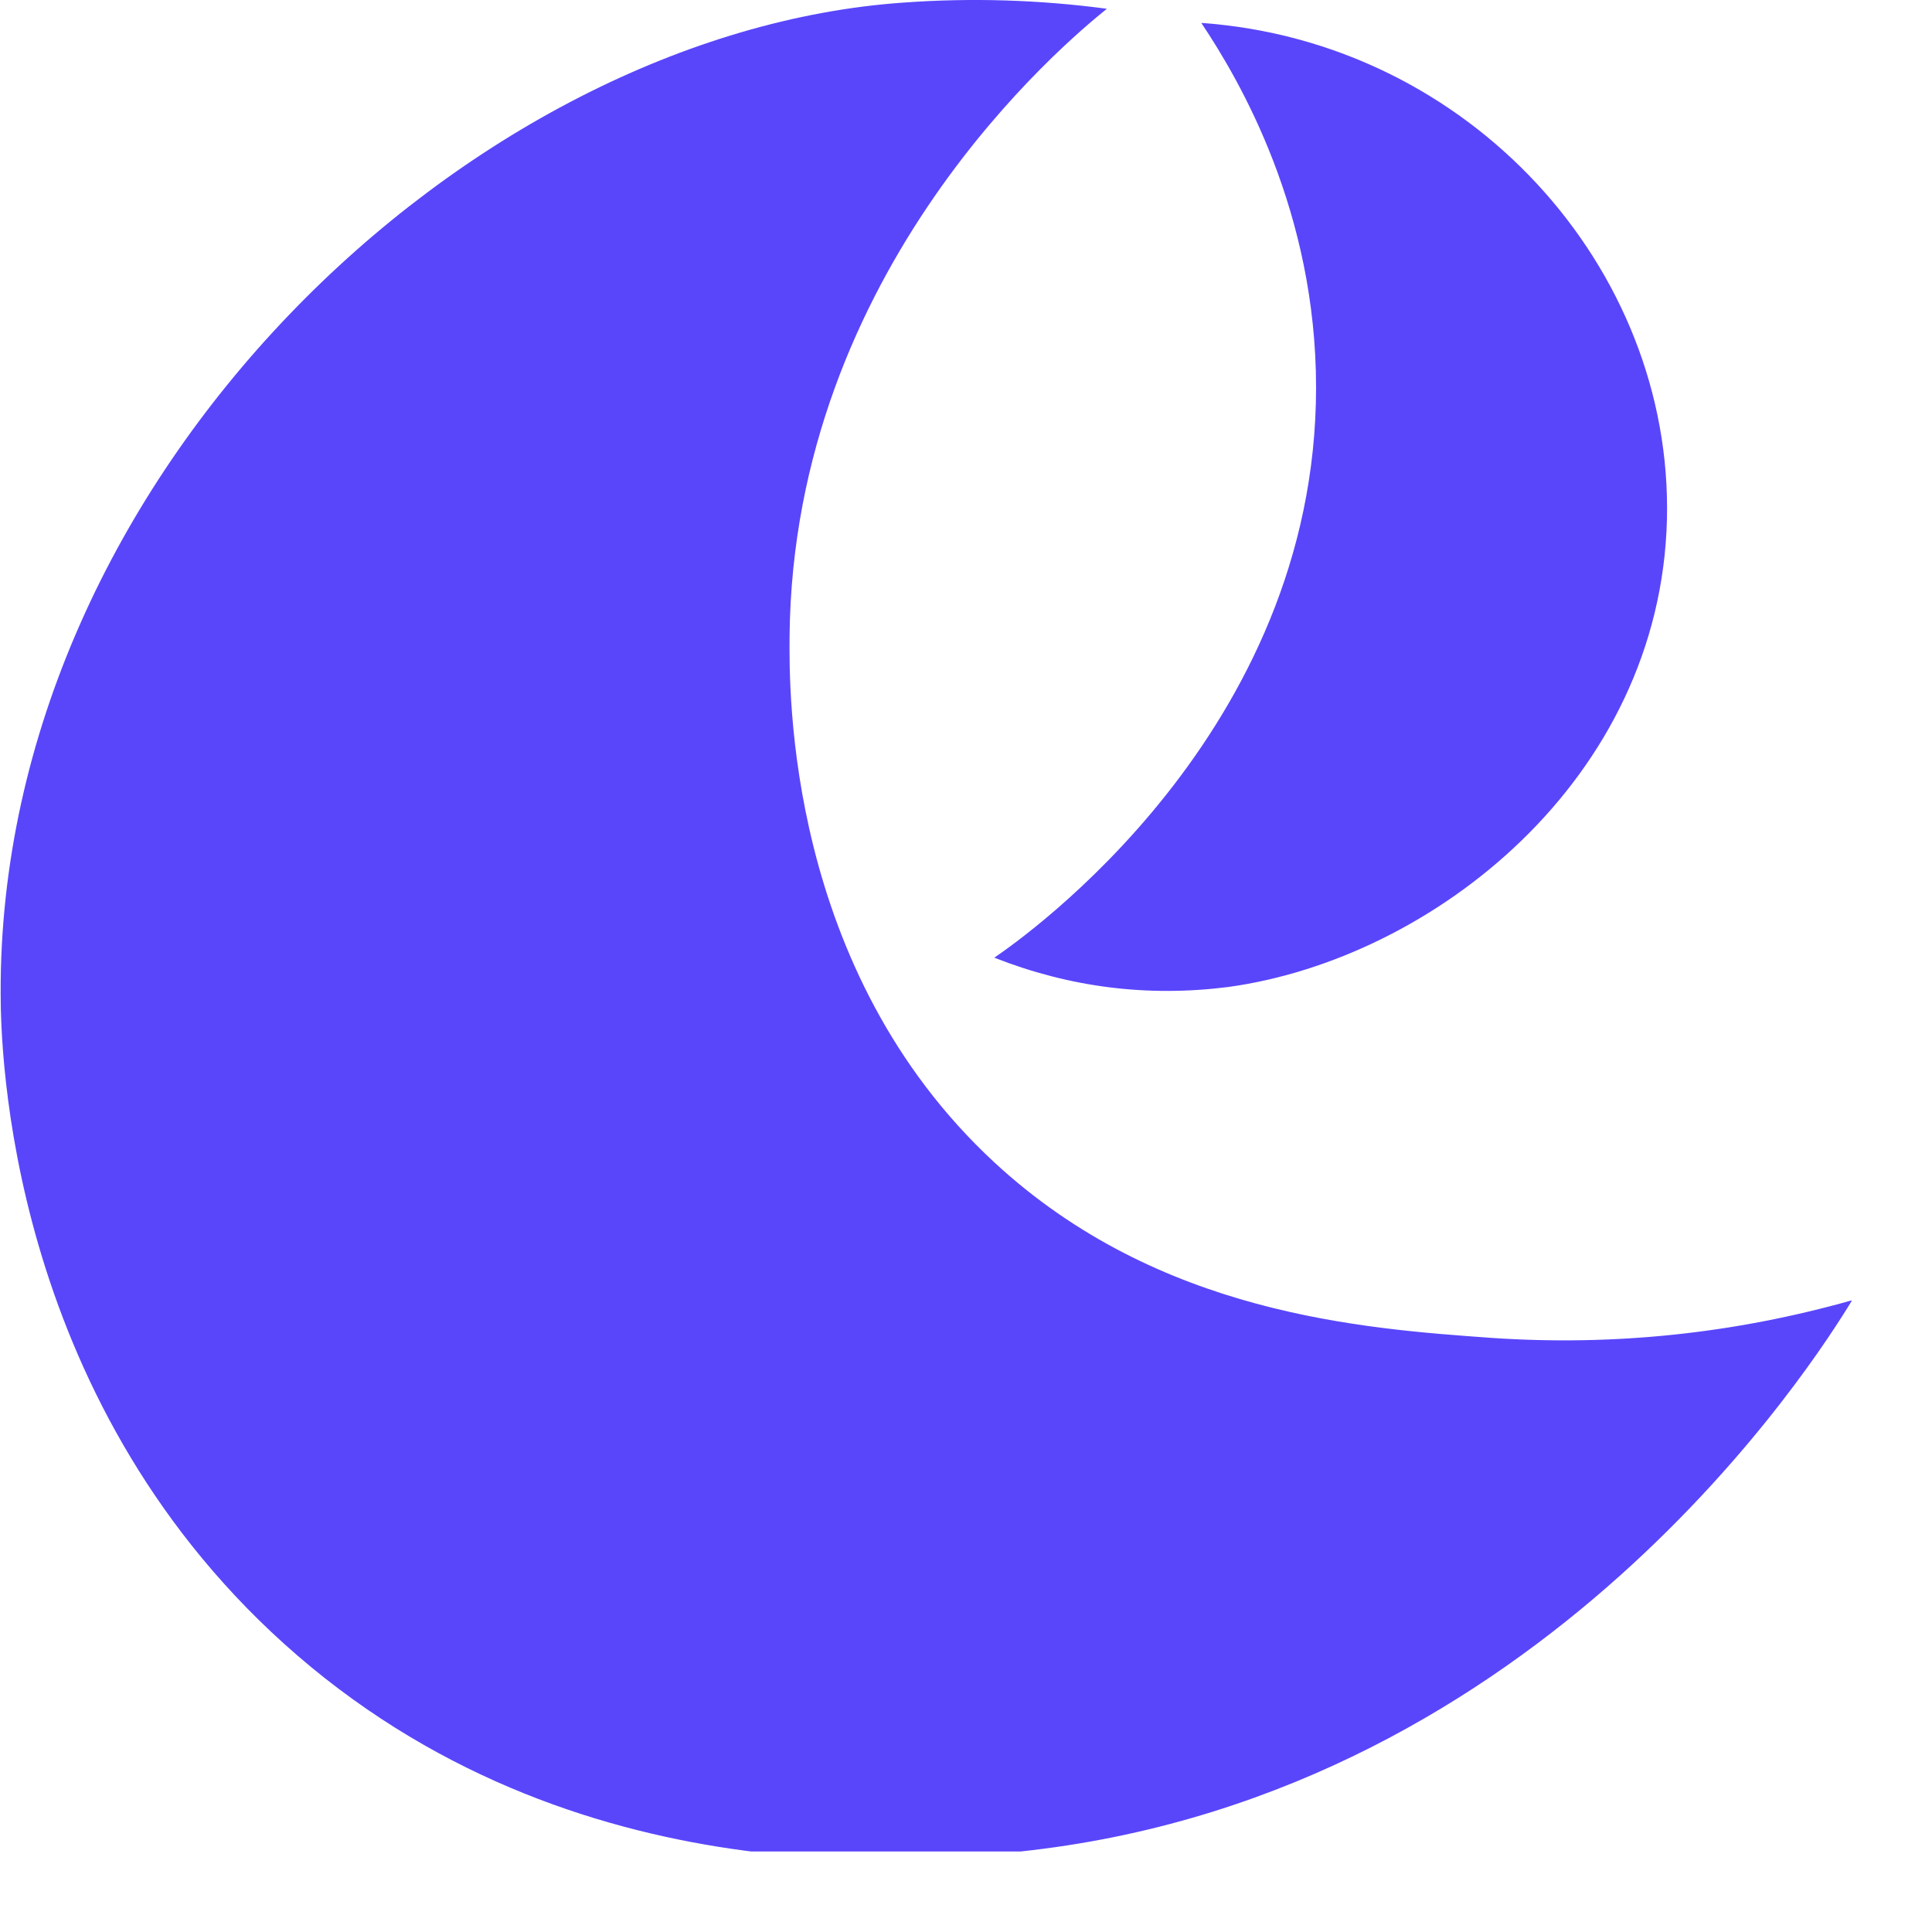 <svg xmlns="http://www.w3.org/2000/svg" xmlns:xlink="http://www.w3.org/1999/xlink" width="47" zoomAndPan="magnify" viewBox="0 0 35.25 35.25" height="47" preserveAspectRatio="xMidYMid meet" version="1.2"><defs><clipPath id="84b132c463"><path d="M 0 0 L 33.781 0 L 33.781 33.781 L 0 33.781 Z M 0 0 "/></clipPath><clipPath id="af1243e124"><path d="M 4.719 12.863 L 11.504 12.863 L 11.504 26.91 L 4.719 26.91 Z M 4.719 12.863 "/></clipPath><clipPath id="a3cd24423a"><path d="M 0.719 0.863 L 7.504 0.863 L 7.504 14.91 L 0.719 14.91 Z M 0.719 0.863 "/></clipPath><clipPath id="a38eb6eb2d"><rect x="0" width="8" y="0" height="15"/></clipPath></defs><g id="02d8f5e06b"><g clip-rule="nonzero" clip-path="url(#84b132c463)"><path style=" stroke:none;fill-rule:nonzero;fill:#5946fb;fill-opacity:1;" d="M 33.793 23.723 C 33.109 24.848 28.168 32.656 18.824 33.758 C 17.129 33.957 10.461 34.746 5.184 29.992 C 0.137 25.441 0.012 19.125 0.012 18.125 C -0.023 8.672 8.582 0.594 16.488 0.047 C 17.727 -0.043 18.965 -0.004 20.195 0.16 C 19.434 0.773 14.473 4.902 14.406 11.605 C 14.398 12.617 14.348 17.695 18.141 21.207 C 21.141 23.984 24.875 24.242 27.211 24.41 C 29.445 24.562 31.641 24.332 33.793 23.723 Z M 33.793 23.723 "/></g><path style=" stroke:none;fill-rule:nonzero;fill:#5946fb;fill-opacity:1;" d="M 30.414 9.473 C 30.297 14.227 26.137 17.496 22.41 18.008 C 20.941 18.195 19.52 18.016 18.141 17.473 C 18.676 17.109 24.012 13.379 24.012 7.07 C 24.012 3.871 22.637 1.492 21.918 0.418 C 26.812 0.766 30.523 4.879 30.414 9.473 Z M 30.414 9.473 "/><g clip-rule="nonzero" clip-path="url(#af1243e124)"><g transform="matrix(1,0,0,1,4,12)"><g clip-path="url(#a38eb6eb2d)"><g clip-rule="nonzero" clip-path="url(#a3cd24423a)"><path style=" stroke:none;fill-rule:nonzero;fill:#5946fb;fill-opacity:1;" d="M 0.719 0.863 L 7.504 0.863 L 7.504 14.91 L 0.719 14.91 Z M 0.719 0.863 "/></g></g></g></g></g></svg>